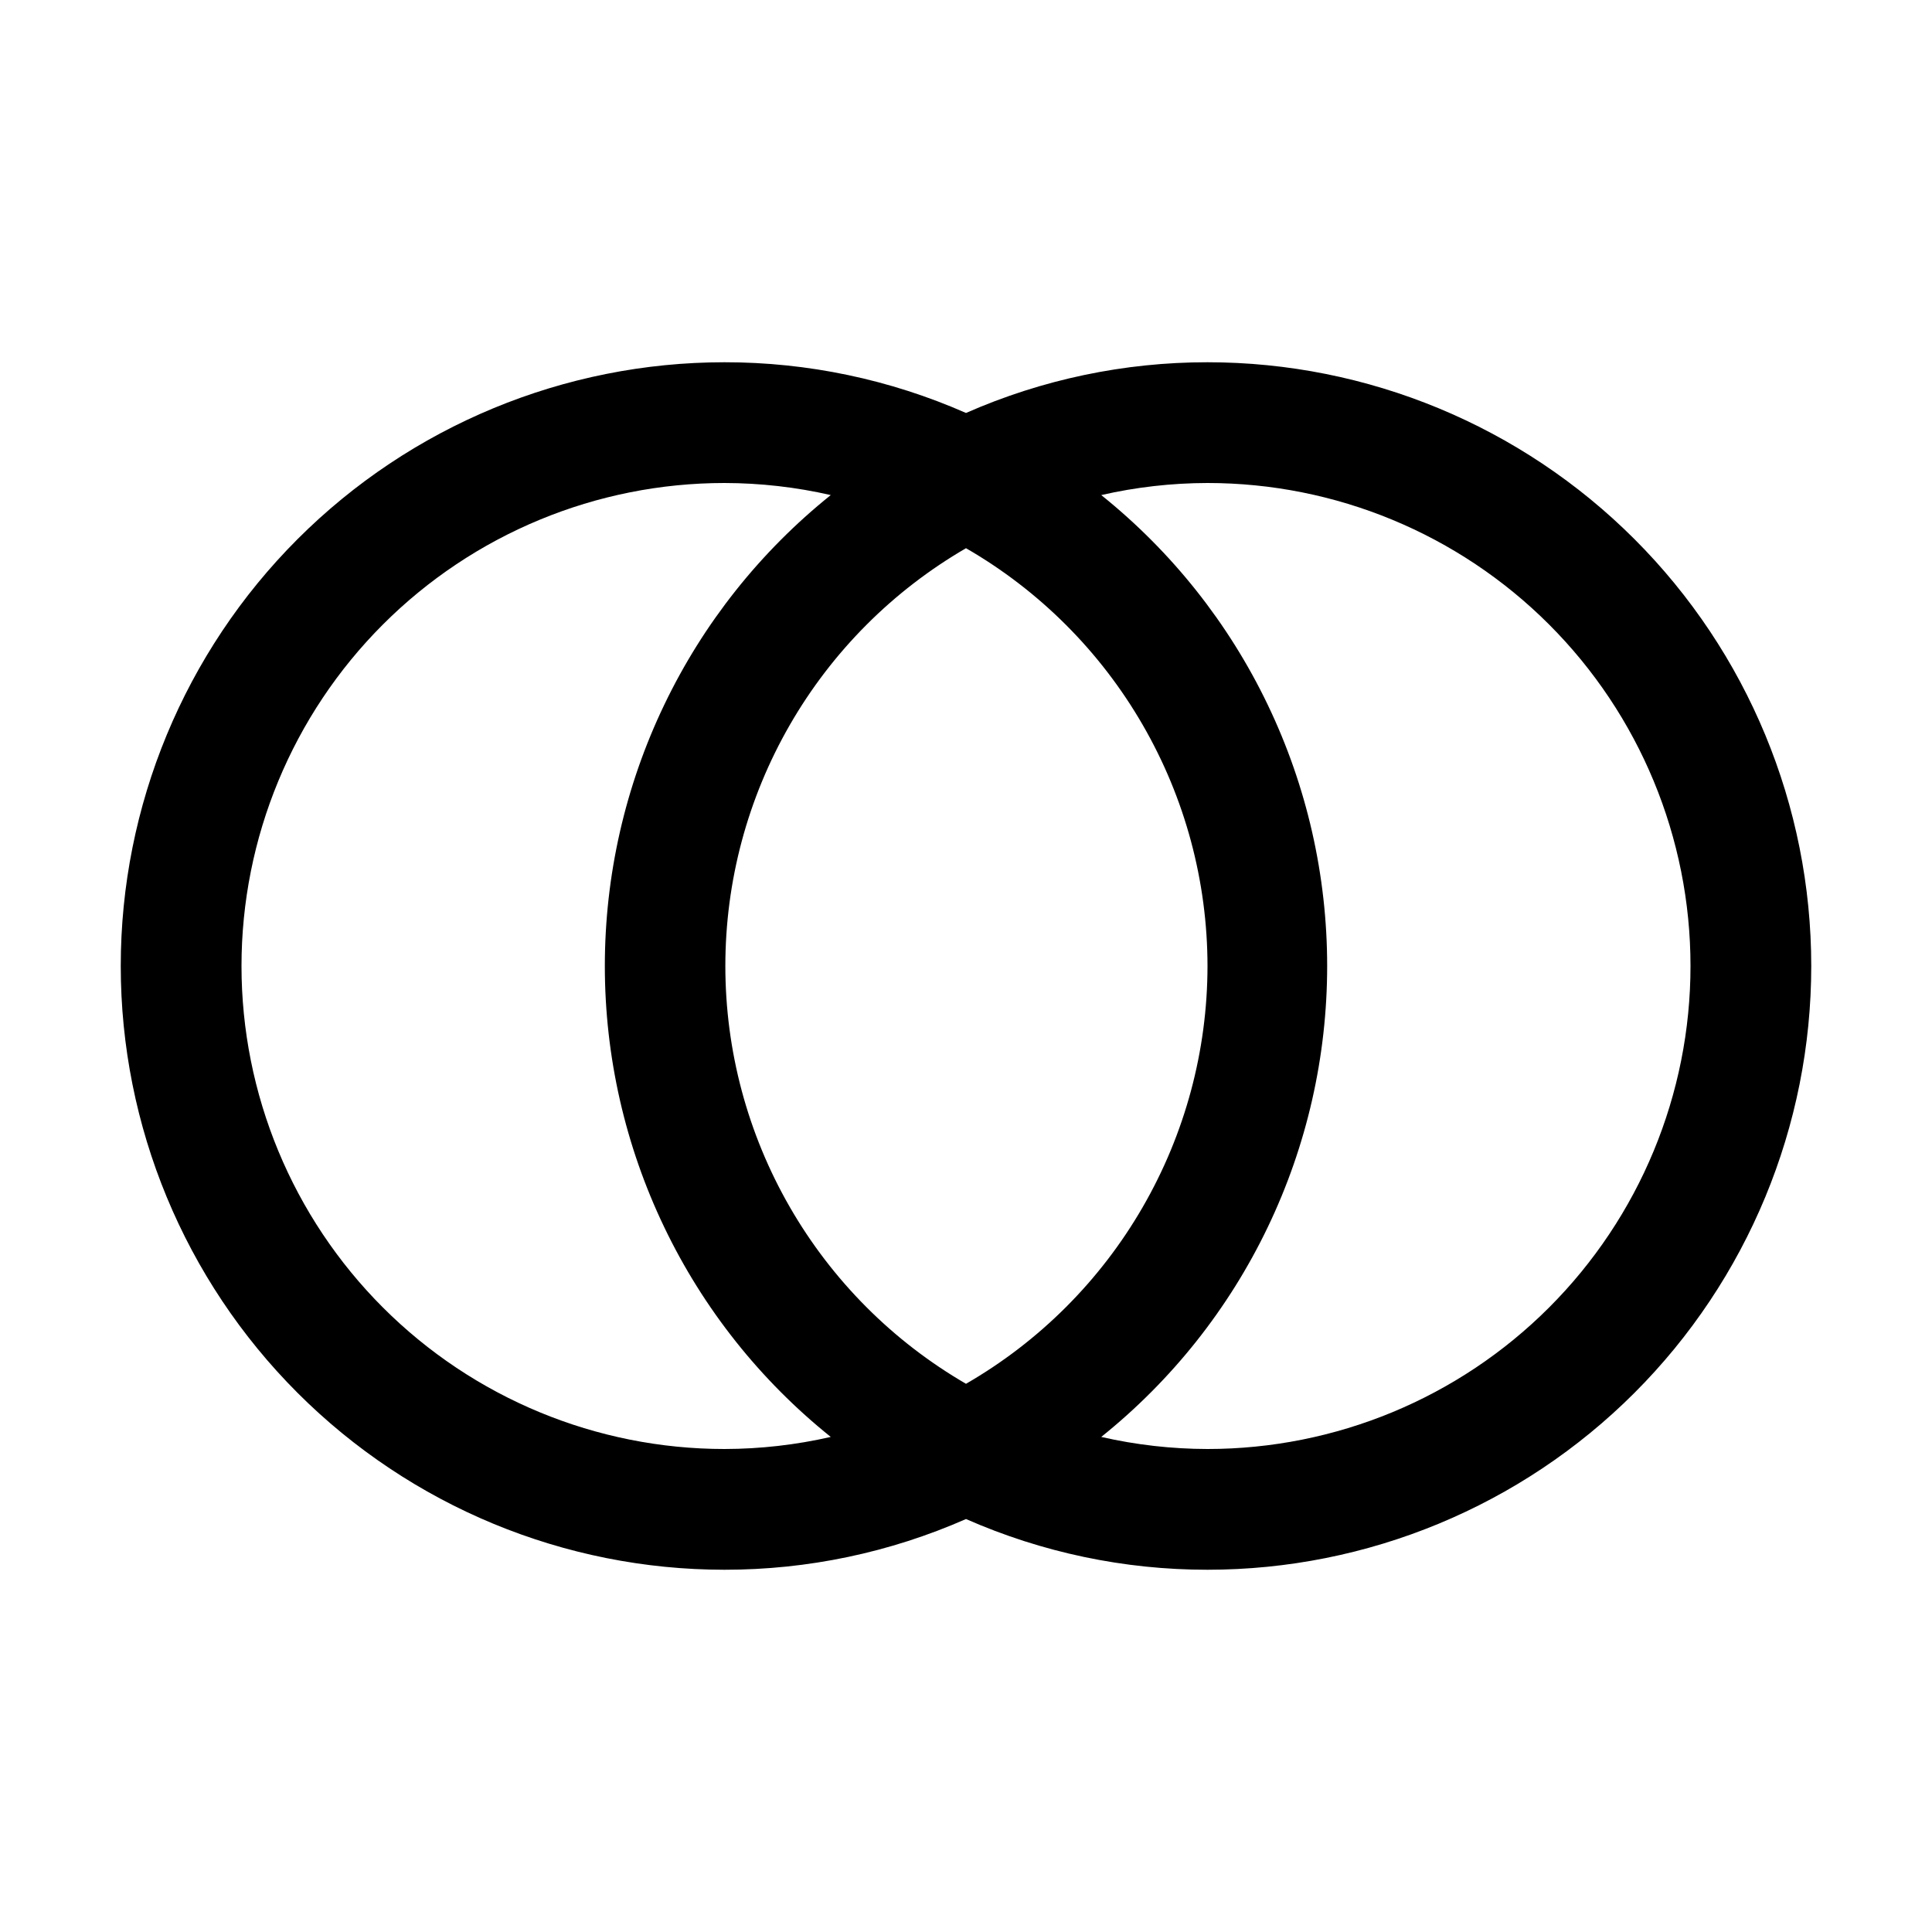 <svg width="32" height="32" viewBox="0 0 32 32" fill="none" xmlns="http://www.w3.org/2000/svg">
<path d="M20 6C18.623 5.999 17.261 6.285 16 6.84C14.739 6.285 13.377 5.999 12 6C9.348 6 6.804 7.054 4.929 8.929C3.054 10.804 2 13.348 2 16C2 18.652 3.054 21.196 4.929 23.071C6.804 24.946 9.348 26 12 26C13.377 26.001 14.739 25.715 16 25.16C17.261 25.715 18.623 26.001 20 26C22.652 26 25.196 24.946 27.071 23.071C28.946 21.196 30 18.652 30 16C30 13.348 28.946 10.804 27.071 8.929C25.196 7.054 22.652 6 20 6ZM12 24C9.878 24 7.843 23.157 6.343 21.657C4.843 20.157 4 18.122 4 16C4 13.878 4.843 11.843 6.343 10.343C7.843 8.843 9.878 8 12 8C12.592 8.001 13.183 8.068 13.76 8.2C12.592 9.137 11.649 10.324 11.002 11.674C10.354 13.024 10.018 14.503 10.018 16C10.018 17.497 10.354 18.976 11.002 20.326C11.649 21.676 12.592 22.863 13.76 23.8C13.183 23.932 12.592 23.999 12 24ZM20 16C19.999 17.403 19.628 18.781 18.926 19.995C18.224 21.21 17.215 22.219 16 22.92C14.788 22.217 13.781 21.207 13.082 19.993C12.382 18.778 12.014 17.401 12.014 16C12.014 14.598 12.382 13.222 13.082 12.007C13.781 10.793 14.788 9.783 16 9.08C17.215 9.781 18.224 10.79 18.926 12.005C19.628 13.219 19.999 14.597 20 16ZM20 24C19.408 23.999 18.817 23.932 18.24 23.8C19.408 22.863 20.351 21.676 20.998 20.326C21.646 18.976 21.982 17.497 21.982 16C21.982 14.503 21.646 13.024 20.998 11.674C20.351 10.324 19.408 9.137 18.24 8.2C18.817 8.068 19.408 8.001 20 8C22.122 8 24.157 8.843 25.657 10.343C27.157 11.843 28 13.878 28 16C28 18.122 27.157 20.157 25.657 21.657C24.157 23.157 22.122 24 20 24Z" fill="black"/>
</svg>
